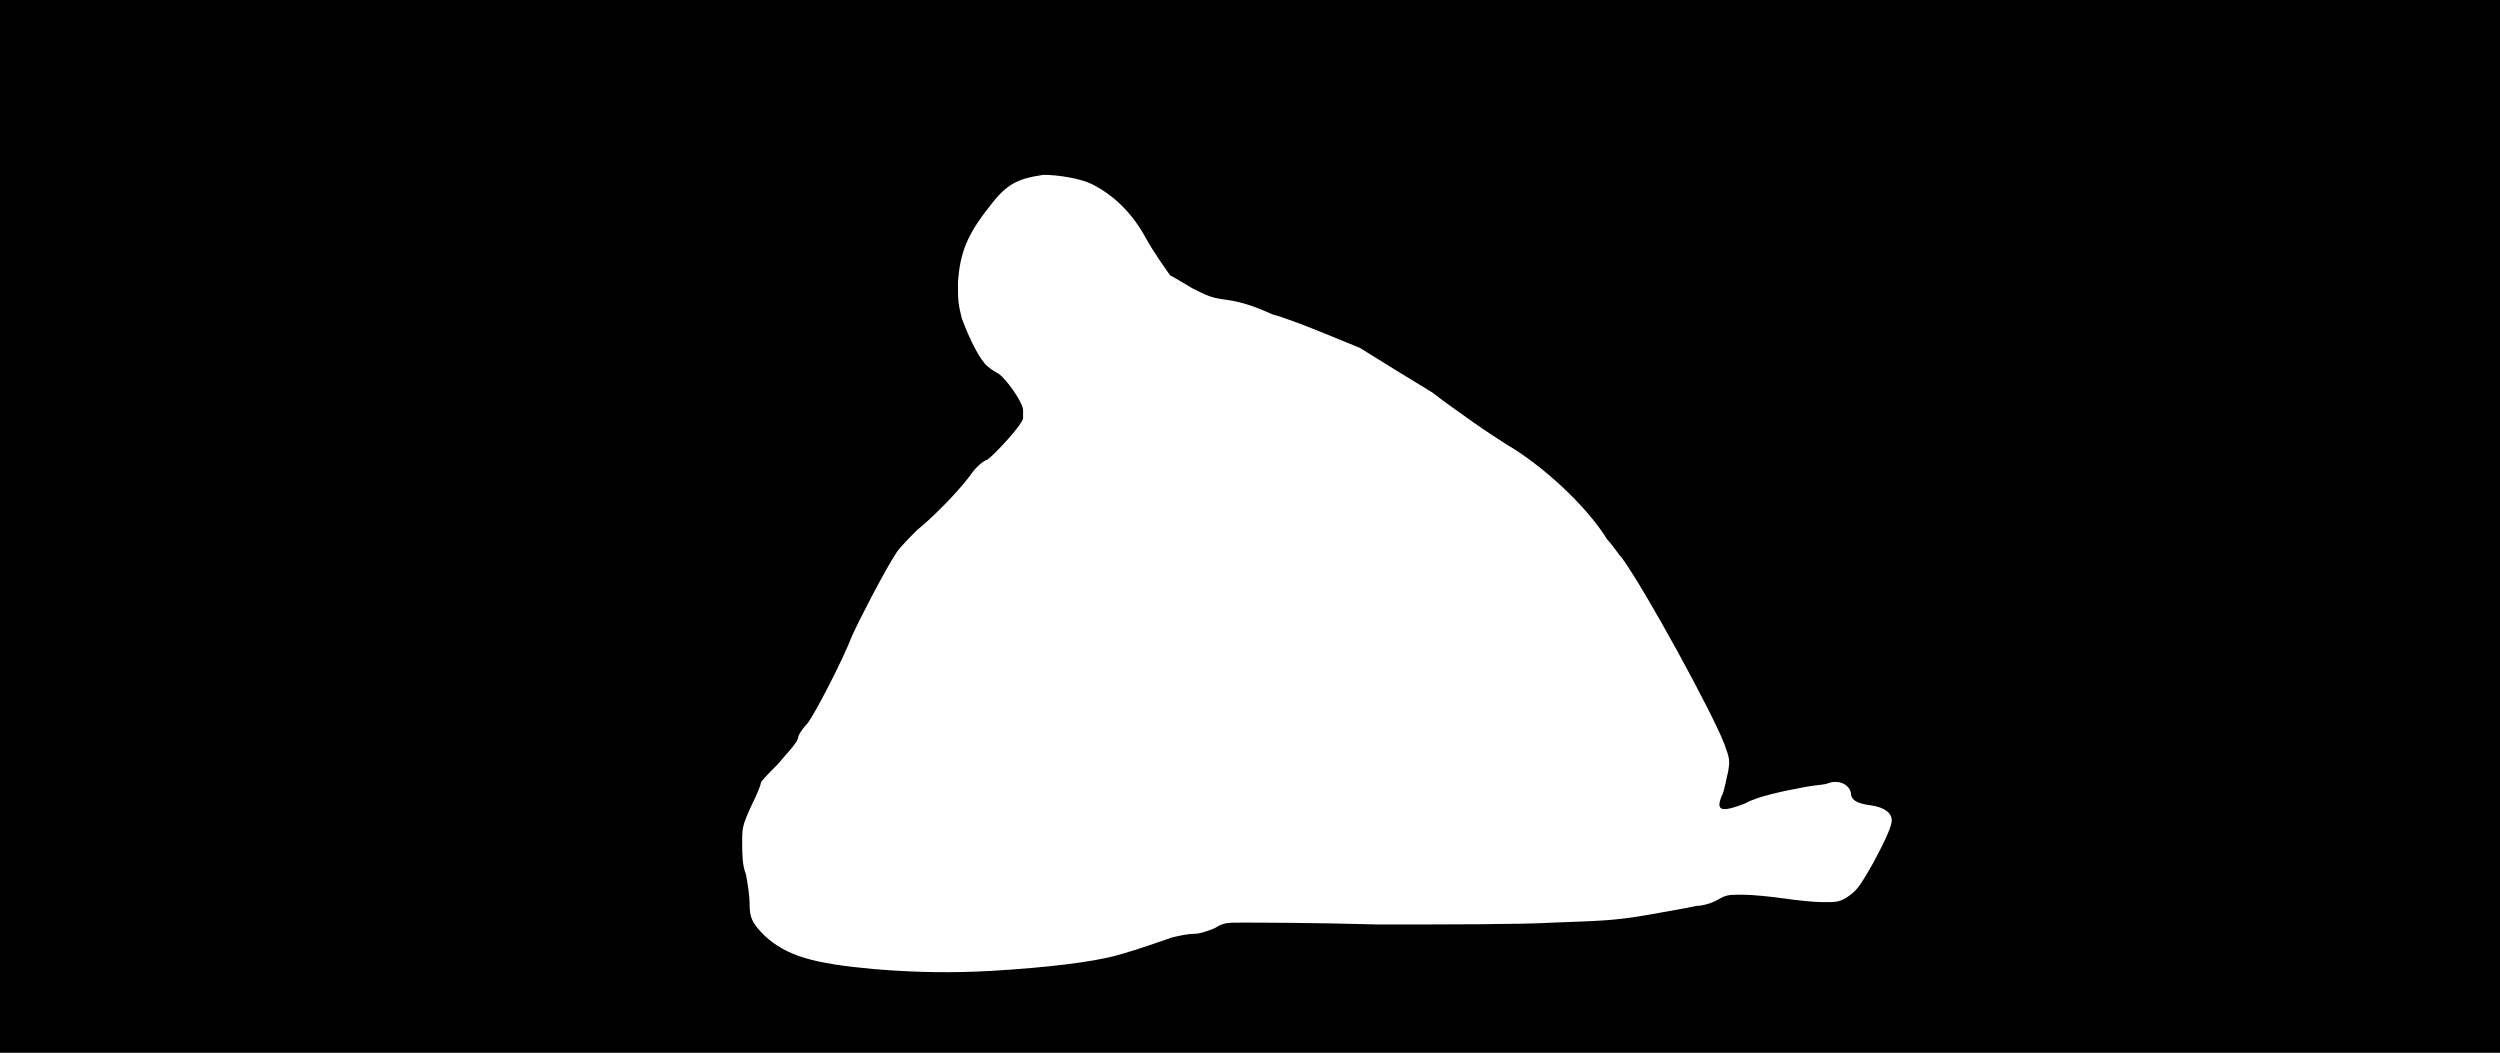 <svg xmlns="http://www.w3.org/2000/svg" width="1344" height="566"><path d="M0 283V0h1344v566H0V283m532 239c34-2 55-5 67-8 7-2 11-3 31-10 4-1 9-2 12-2s6-1 11-3c5-3 6-3 15-3 5 0 38 0 73 1 35 0 77 0 94-1 26-1 32-1 50-4 11-2 23-4 27-5 3 0 7-1 11-3 5-3 6-3 14-3 5 0 15 1 22 2s16 2 21 2c7 0 8 0 12-2 6-4 7-5 15-19 7-13 10-20 10-23 0-4-4-7-11-8-8-1-11-3-11-7-1-4-6-7-12-5-2 1-7 1-12 2-11 2-26 5-33 9-13 5-16 4-12-5 1-2 2-8 3-12 1-6 1-7-2-15-6-16-42-82-55-100-2-2-5-7-8-10-11-18-35-40-54-51-3-2-11-7-18-12s-17-12-22-16c-10-6-31-19-39-24-5-2-29-12-35-14-3-1-8-3-12-4-11-5-18-7-26-8-7-1-9-2-17-6-5-3-10-6-12-7-2-3-8-11-13-20-7-13-17-23-29-29-6-3-18-5-26-5-14 2-20 5-29 17-12 15-16 25-17 41 0 9 0 11 2 19 4 11 10 23 14 26 1 1 4 3 6 4 4 3 12 14 13 19v5c-1 4-15 19-19 22-3 1-7 5-9 8-5 7-18 21-29 30-4 4-9 9-11 12-6 9-20 36-24 45-5 13-20 42-24 47-2 2-5 6-5 8-1 3-6 8-11 14-5 5-9 9-9 10s-2 6-5 12c-5 11-5 12-5 20 0 6 0 12 2 17 1 5 2 12 2 16 0 7 1 10 8 17 12 11 26 15 59 18 24 2 43 2 62 1z"/></svg>